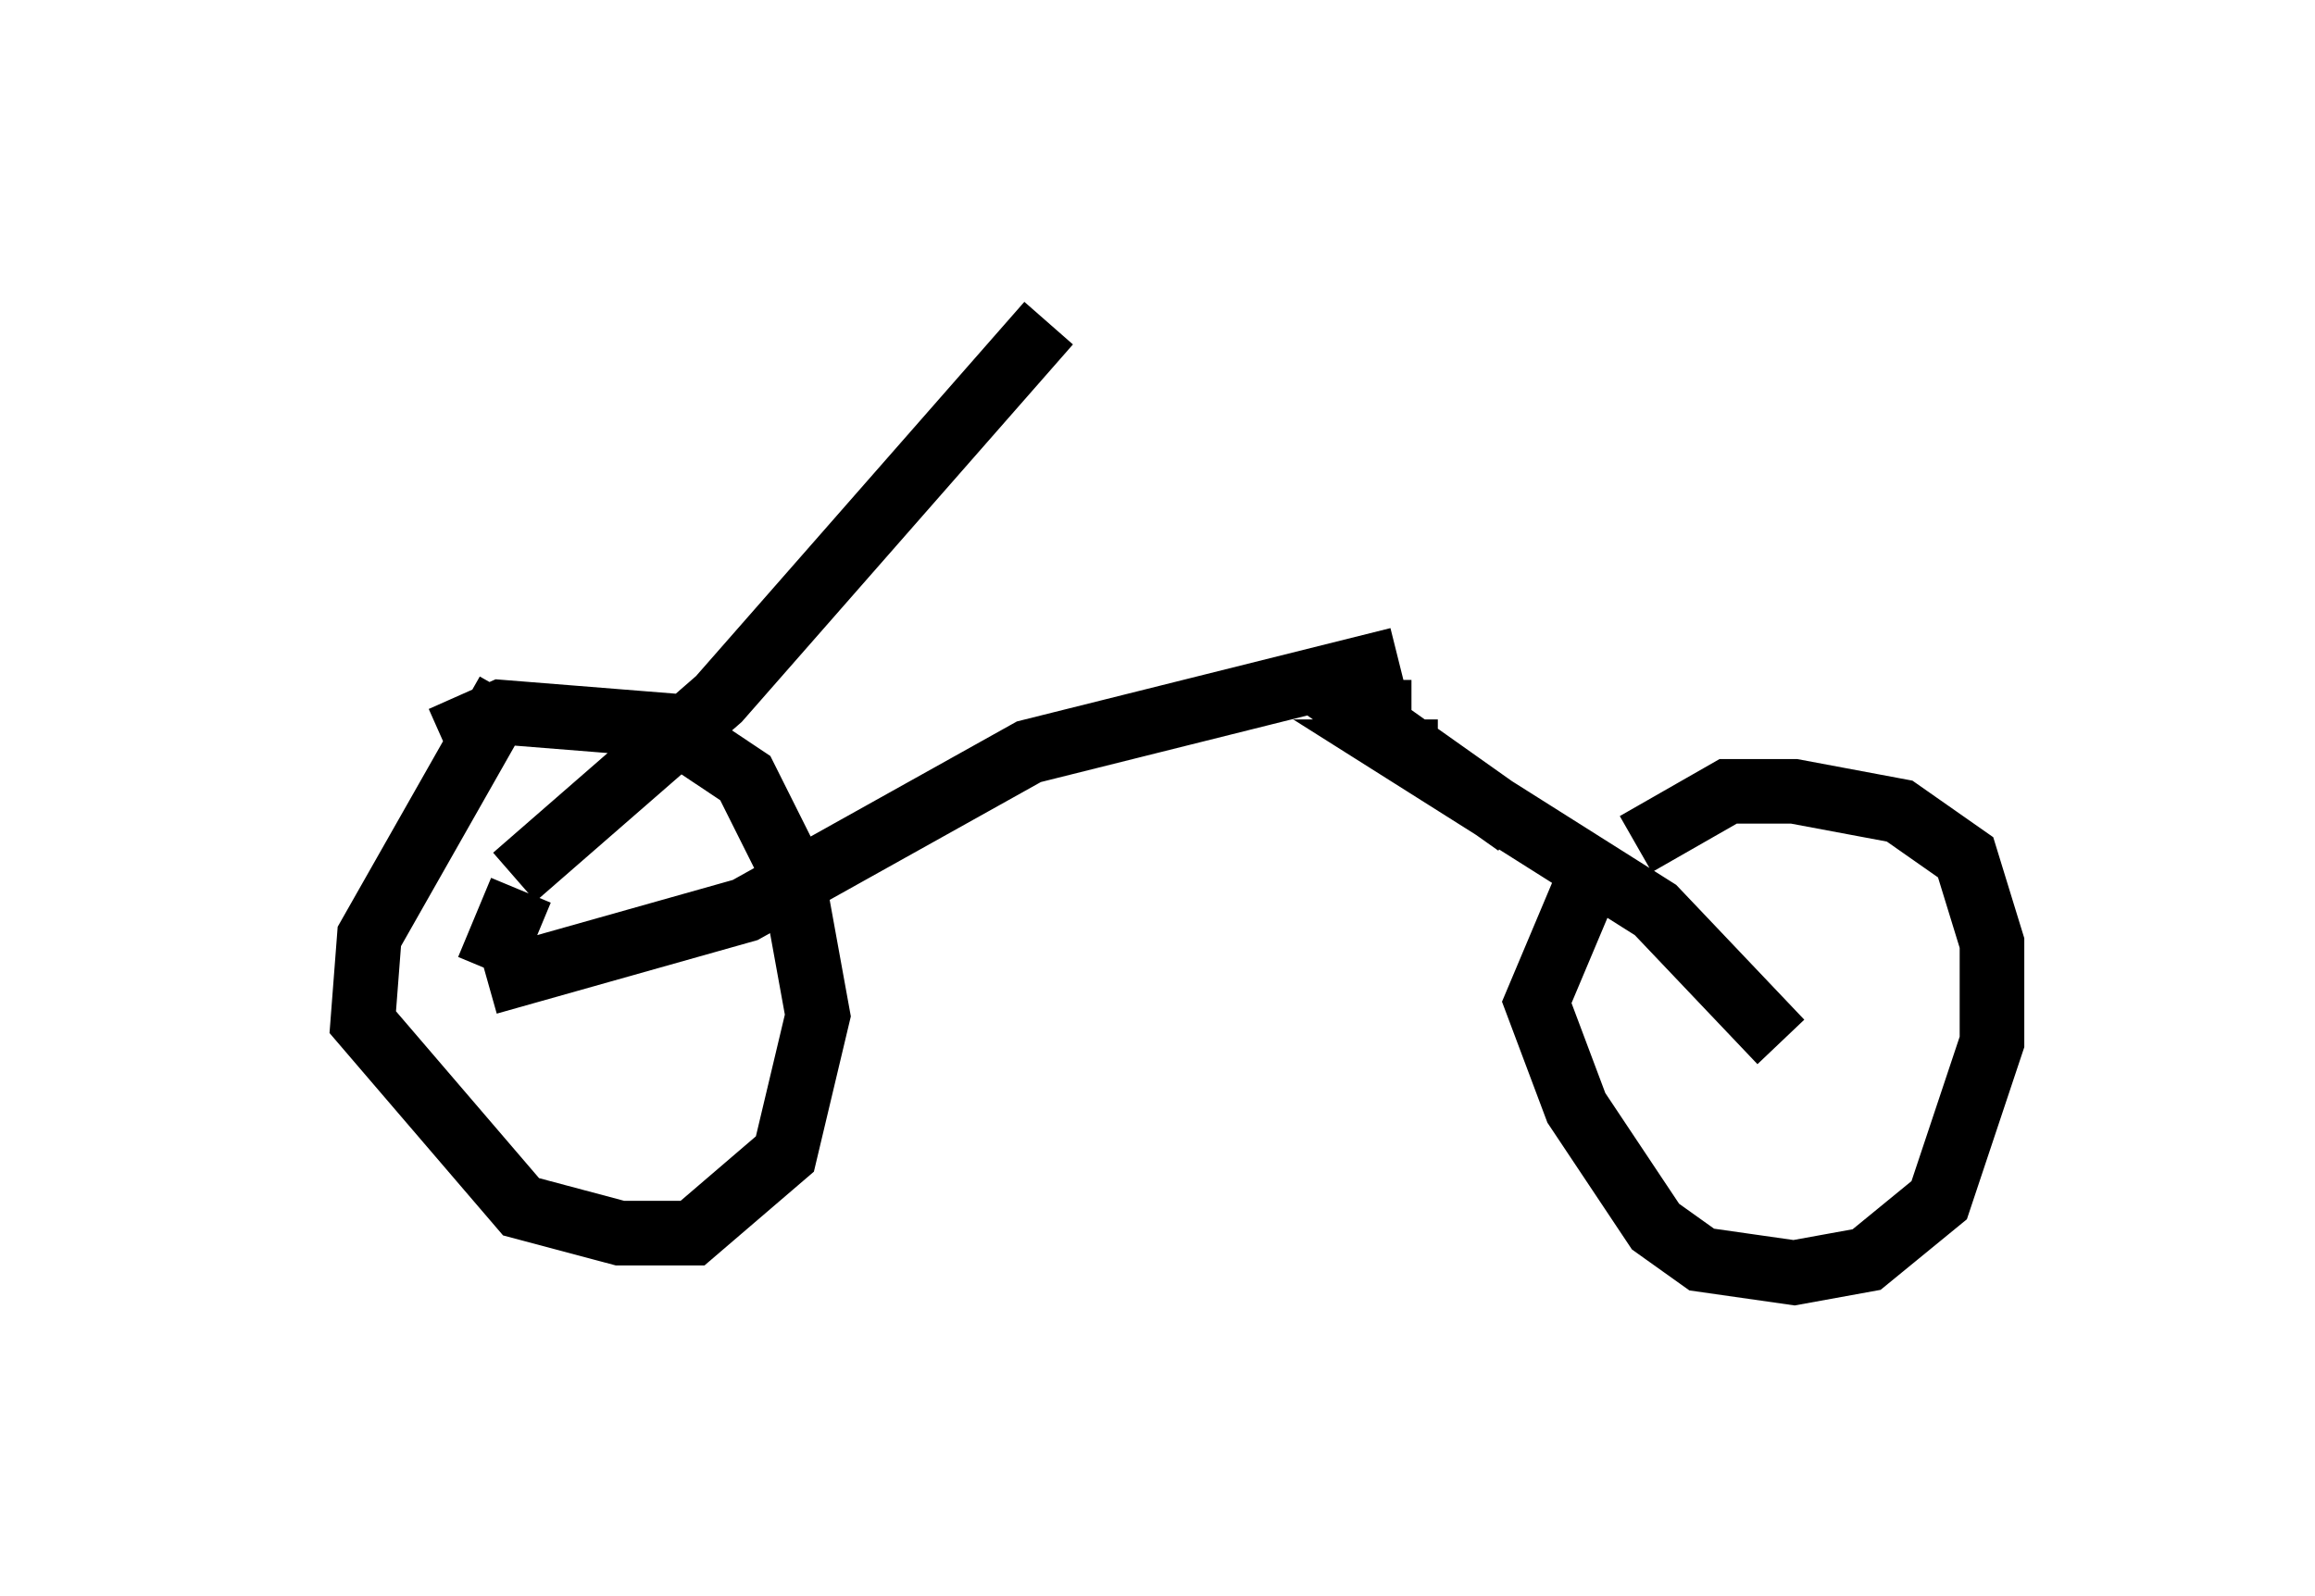 <?xml version="1.0" encoding="utf-8" ?>
<svg baseProfile="full" height="24.7" version="1.1" width="35.827" xmlns="http://www.w3.org/2000/svg" xmlns:ev="http://www.w3.org/2001/xml-events" xmlns:xlink="http://www.w3.org/1999/xlink"><defs /><rect fill="white" height="24.7" width="35.827" x="0" y="0" /><path d="M5, 13.065 m1.838, -1.633 l0.919, -0.408 2.552, 0.204 l1.225, 0.817 0.715, 1.429 l0.408, 2.246 -0.51, 2.144 l-1.429, 1.225 -1.123, 0.0 l-1.531, -0.408 -2.45, -2.858 l0.102, -1.327 2.144, -3.777 m17.456, 2.348 l1.429, -0.817 1.021, 0.0 l1.633, 0.306 1.021, 0.715 l0.408, 1.327 0.0, 1.531 l-0.817, 2.45 -1.123, 0.919 l-1.123, 0.204 -1.429, -0.204 l-0.715, -0.51 -1.225, -1.838 l-0.613, -1.633 0.817, -1.94 m-16.64, 0.0 l3.165, -2.756 5.104, -5.819 m-8.677, 10.208 l3.981, -1.123 4.39, -2.45 l5.717, -1.429 m-14.088, 4.798 l0.51, -1.225 m14.19, -2.144 l-0.51, 0.0 3.879, 2.45 l1.94, 2.042 m-5.717, -5.104 l-0.817, 0.0 2.45, 1.735 " fill="none" stroke="black" stroke-width="1" /></svg>